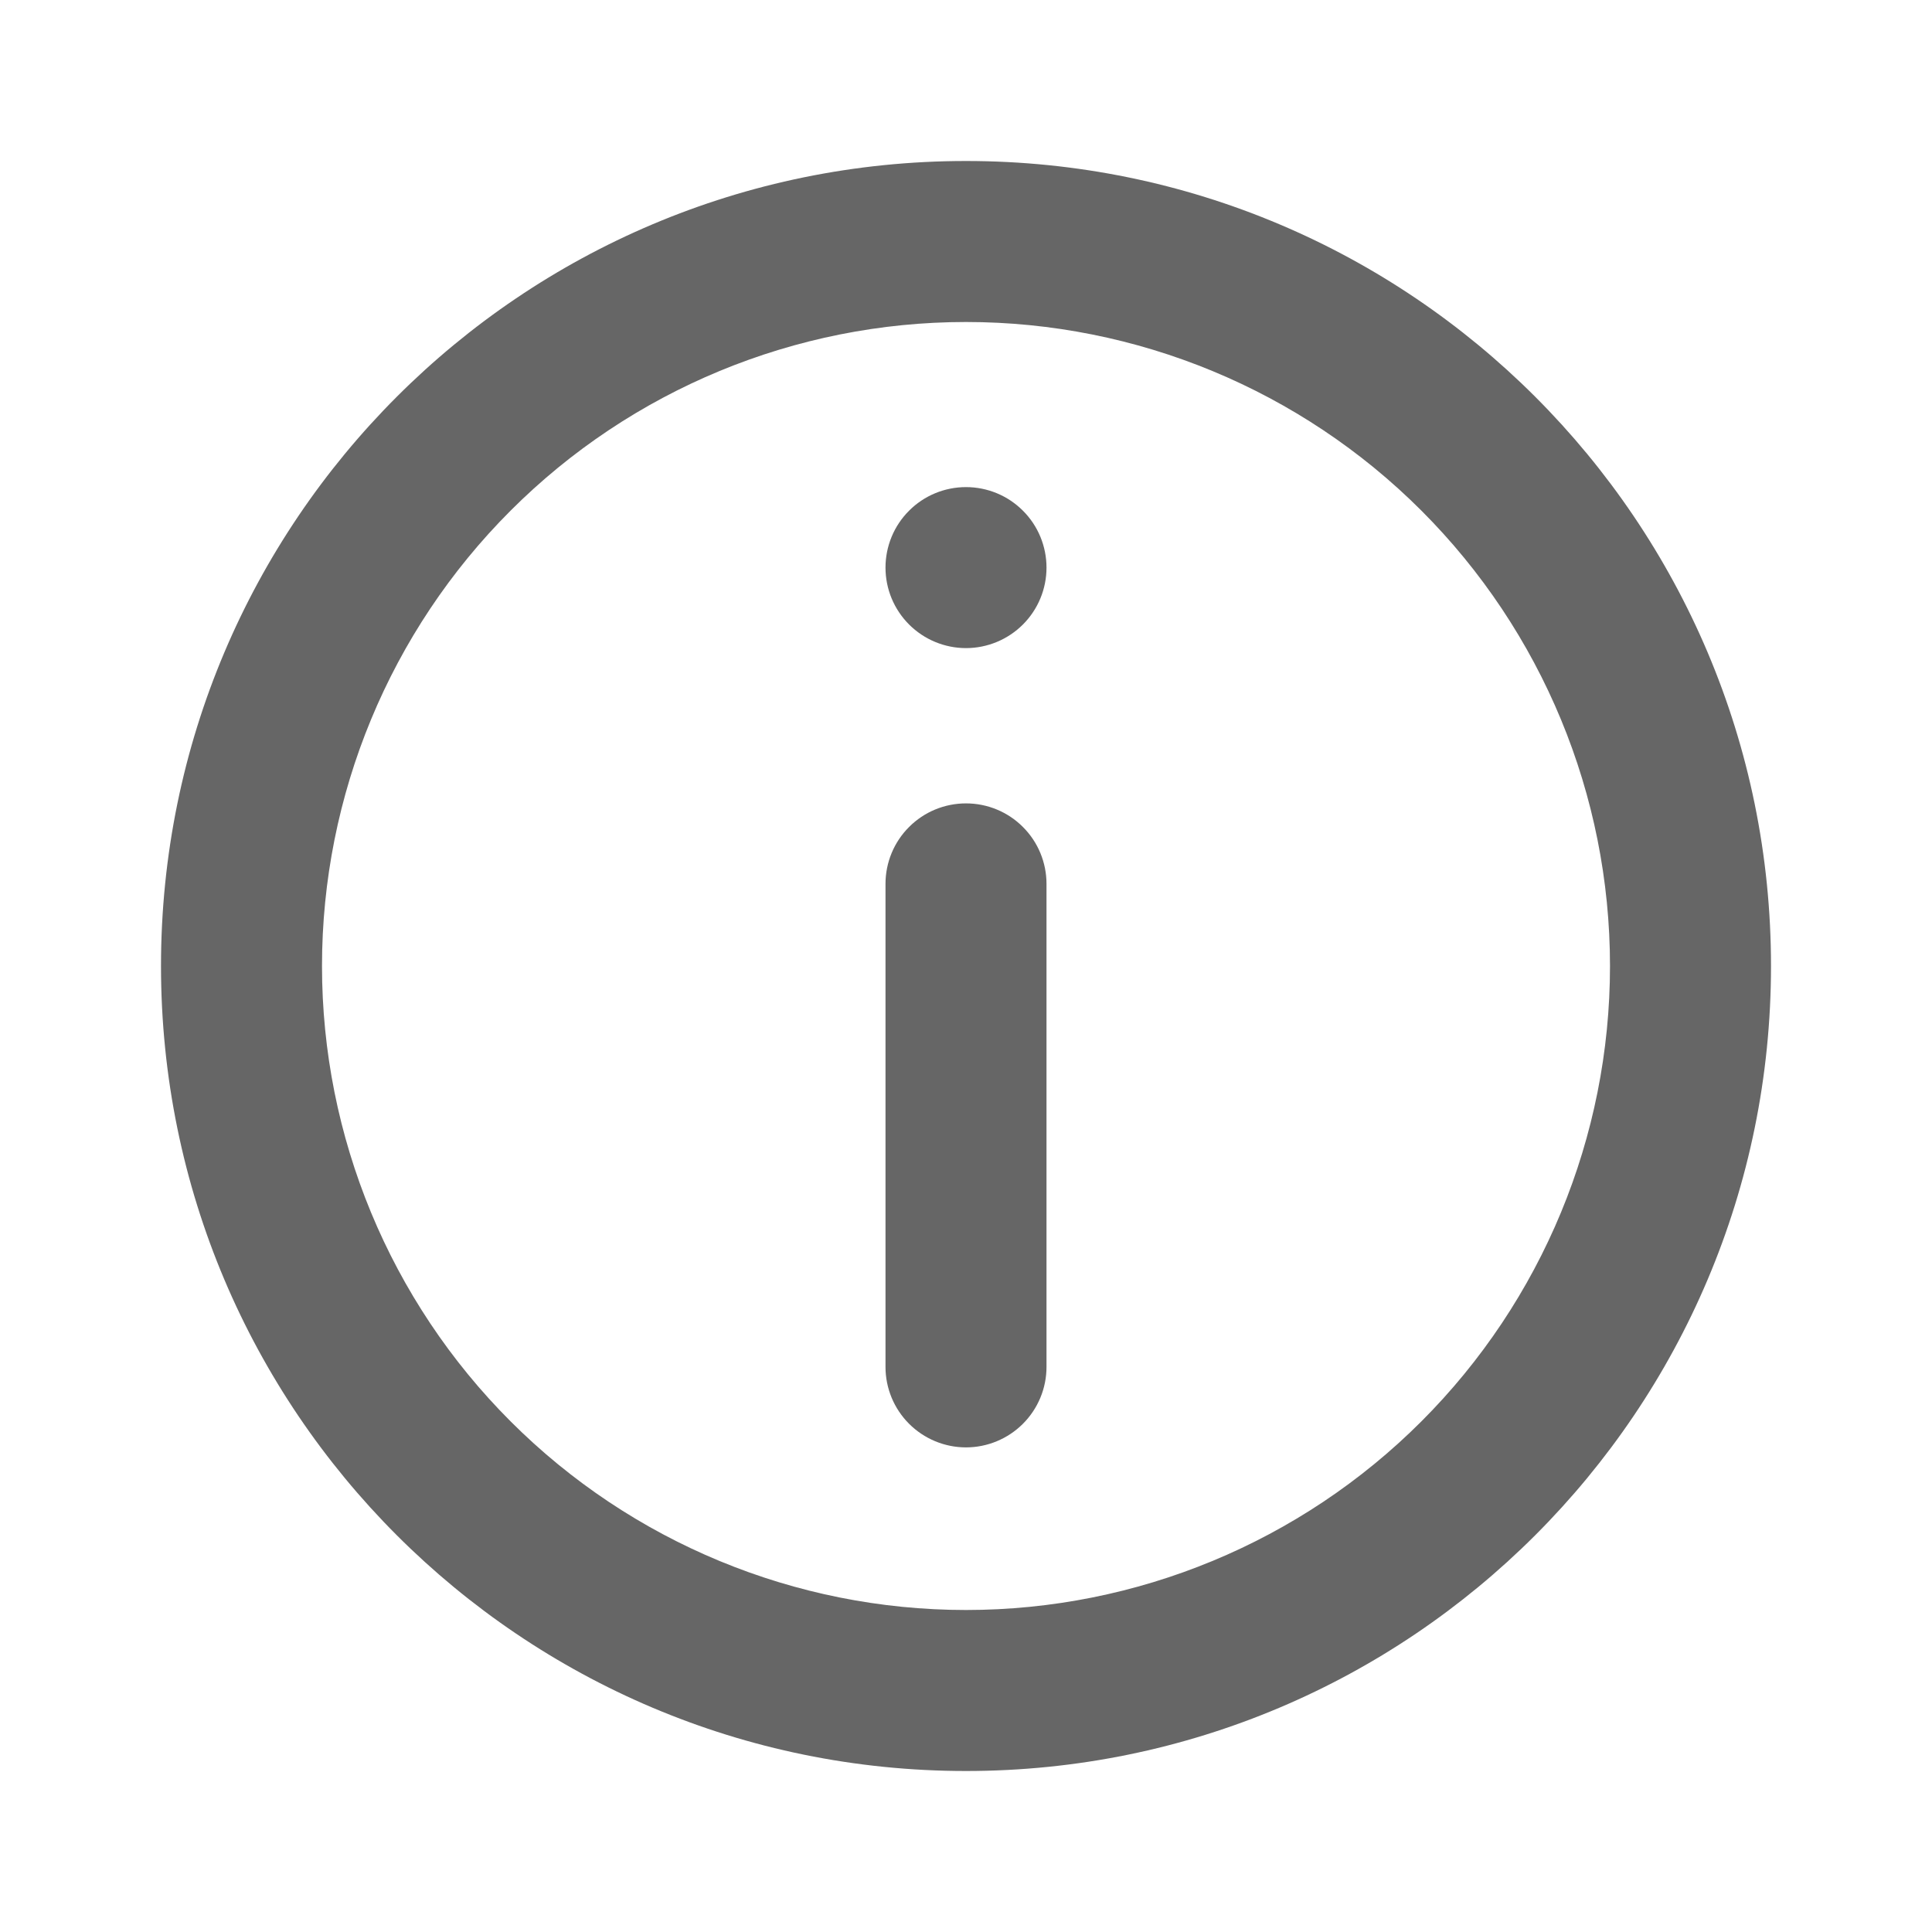<svg xmlns="http://www.w3.org/2000/svg" width="24" height="24" viewBox="0 0 24 24" fill="none">
  <path d="M11 10.98C11 10.715 11.105 10.46 11.293 10.273C11.48 10.085 11.735 9.98 12 9.98C12.265 9.98 12.52 10.085 12.707 10.273C12.895 10.46 13 10.715 13 10.98V16.98C13 17.245 12.895 17.499 12.707 17.687C12.52 17.874 12.265 17.98 12 17.98C11.735 17.98 11.48 17.874 11.293 17.687C11.105 17.499 11 17.245 11 16.98V10.98ZM12 6.051C11.735 6.051 11.48 6.156 11.293 6.344C11.105 6.531 11 6.786 11 7.051C11 7.316 11.105 7.57 11.293 7.758C11.48 7.945 11.735 8.051 12 8.051C12.265 8.051 12.52 7.945 12.707 7.758C12.895 7.57 13 7.316 13 7.051C13 6.786 12.895 6.531 12.707 6.344C12.52 6.156 12.265 6.051 12 6.051Z" fill="#666666"/>
  <path fill-rule="evenodd" clip-rule="evenodd" d="M12 2C6.477 2 2 6.477 2 12C2 17.523 6.477 22 12 22C17.523 22 22 17.523 22 12C22 6.477 17.523 2 12 2ZM4 12C4 14.122 4.843 16.157 6.343 17.657C7.843 19.157 9.878 20 12 20C14.122 20 16.157 19.157 17.657 17.657C19.157 16.157 20 14.122 20 12C20 9.878 19.157 7.843 17.657 6.343C16.157 4.843 14.122 4 12 4C9.878 4 7.843 4.843 6.343 6.343C4.843 7.843 4 9.878 4 12Z" fill="#666666"/>
</svg>